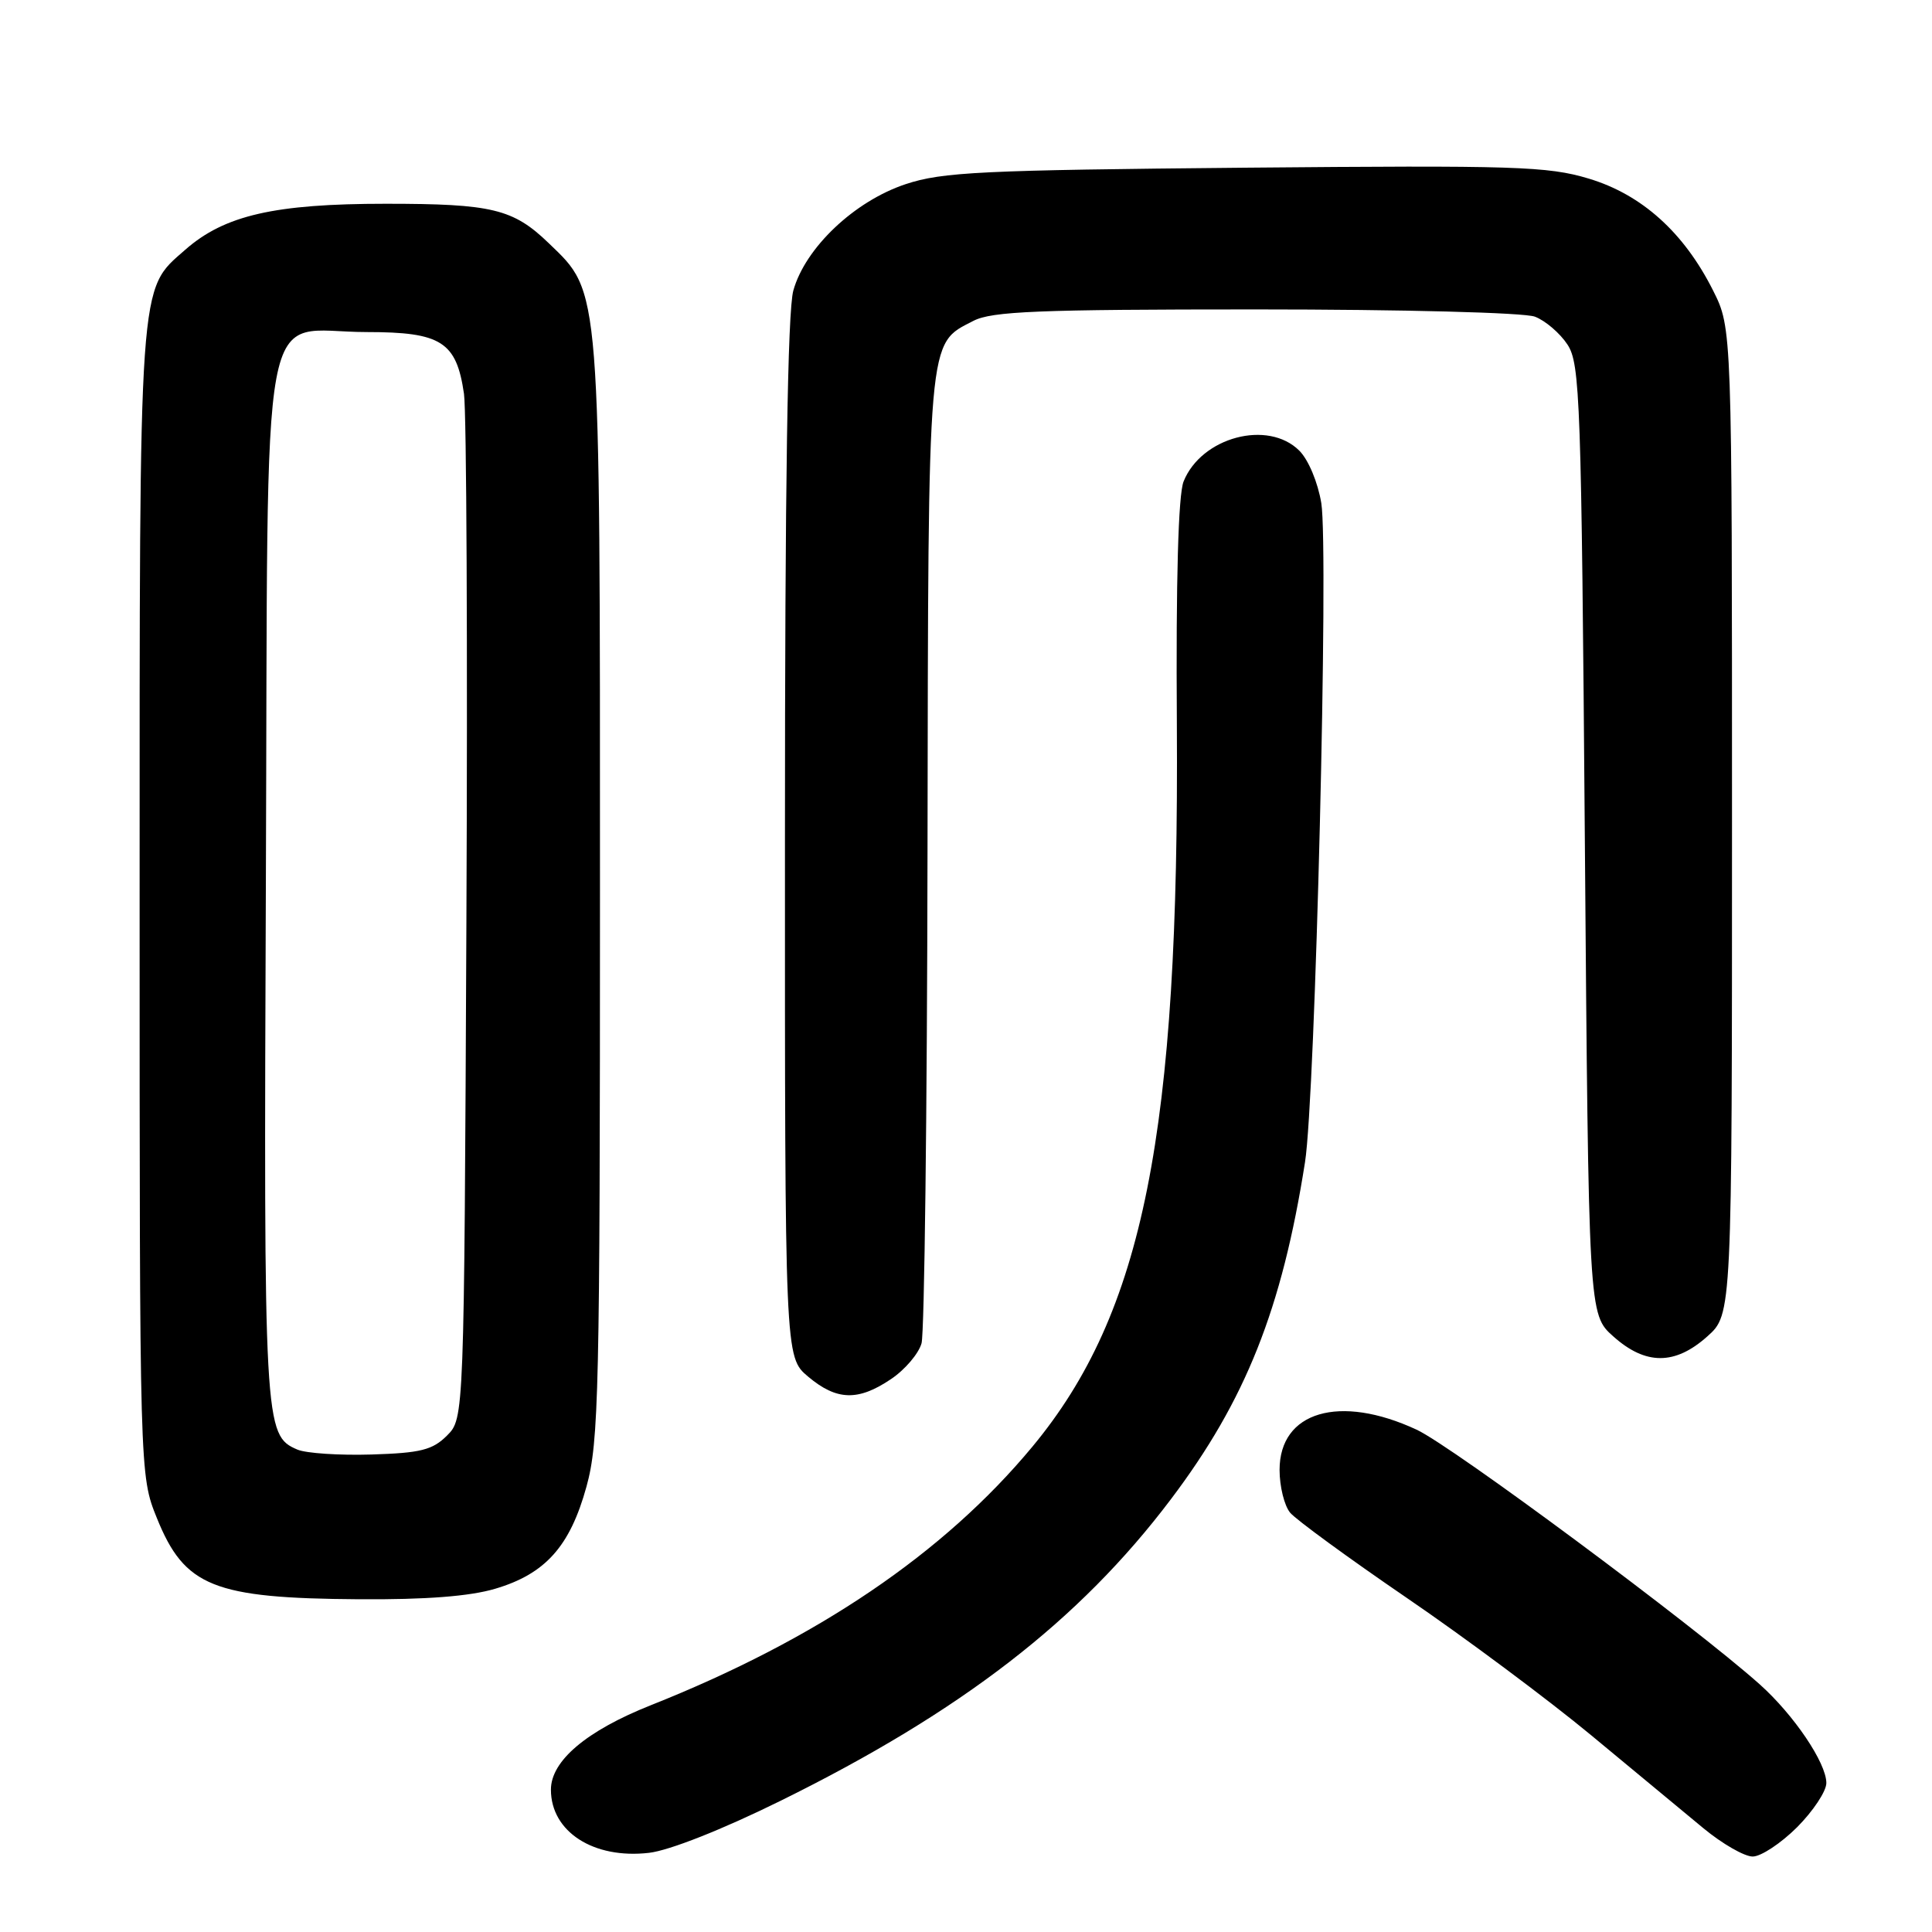 <?xml version="1.0" encoding="UTF-8" standalone="no"?>
<!DOCTYPE svg PUBLIC "-//W3C//DTD SVG 1.1//EN" "http://www.w3.org/Graphics/SVG/1.1/DTD/svg11.dtd" >
<svg xmlns="http://www.w3.org/2000/svg" xmlns:xlink="http://www.w3.org/1999/xlink" version="1.1" viewBox="0 0 256 256">
 <g >
 <path fill="currentColor"
d=" M 103.50 238.58 C 127.39 226.79 143.03 214.71 155.14 198.67 C 165.05 185.56 169.87 173.44 172.92 154.00 C 174.29 145.34 176.07 72.81 175.08 66.67 C 174.63 63.93 173.38 60.93 172.17 59.72 C 168.02 55.57 159.19 57.92 156.83 63.80 C 156.13 65.56 155.81 76.78 155.94 96.00 C 156.27 150.14 151.51 173.96 136.80 191.69 C 125.08 205.81 108.28 217.20 86.24 225.95 C 77.71 229.34 73.00 233.32 73.00 237.14 C 73.00 242.72 78.65 246.36 86.00 245.51 C 88.69 245.20 95.73 242.42 103.50 238.58 Z  M 238.12 242.12 C 240.25 239.98 242.00 237.35 242.00 236.26 C 242.00 233.60 237.71 227.25 233.19 223.20 C 224.48 215.42 192.48 191.66 187.71 189.44 C 177.50 184.69 169.55 187.03 169.55 194.77 C 169.55 196.96 170.18 199.51 170.95 200.44 C 171.72 201.36 178.68 206.45 186.42 211.74 C 194.17 217.03 205.15 225.22 210.84 229.93 C 216.53 234.64 223.22 240.19 225.71 242.25 C 228.20 244.31 231.14 246.00 232.24 246.00 C 233.34 246.00 235.98 244.25 238.12 242.12 Z  M 65.61 210.52 C 72.27 208.55 75.53 204.90 77.71 196.99 C 79.35 191.03 79.50 184.58 79.50 118.00 C 79.50 37.28 79.63 38.89 72.73 32.24 C 68.00 27.67 65.22 27.00 51.12 27.00 C 36.39 27.00 29.75 28.52 24.55 33.09 C 18.33 38.55 18.50 36.12 18.50 119.50 C 18.50 195.50 18.50 195.50 20.79 201.16 C 24.46 210.24 28.28 211.78 47.57 211.91 C 56.42 211.97 62.24 211.52 65.61 210.52 Z  M 118.06 182.74 C 119.91 181.50 121.73 179.36 122.11 177.99 C 122.49 176.62 122.85 147.24 122.90 112.70 C 123.01 43.83 122.85 45.68 128.97 42.52 C 131.42 41.25 137.52 41.00 166.39 41.00 C 185.88 41.00 201.96 41.42 203.38 41.96 C 204.76 42.48 206.71 44.15 207.70 45.66 C 209.37 48.21 209.54 52.89 210.00 111.29 C 210.50 174.17 210.50 174.17 213.77 177.08 C 218.05 180.91 221.95 180.91 226.23 177.08 C 229.50 174.16 229.50 174.16 229.50 108.83 C 229.50 43.50 229.50 43.50 227.00 38.51 C 223.14 30.81 217.54 25.77 210.50 23.66 C 205.07 22.03 200.77 21.90 165.00 22.22 C 130.07 22.54 124.86 22.79 120.01 24.40 C 113.22 26.65 106.70 32.83 105.12 38.50 C 104.36 41.25 104.01 63.95 104.01 111.16 C 104.00 179.82 104.00 179.82 107.08 182.41 C 110.86 185.59 113.70 185.68 118.06 182.74 Z  M 39.41 192.08 C 35.00 190.19 34.94 189.12 35.23 116.65 C 35.55 36.30 34.13 44.00 48.61 44.00 C 58.47 44.00 60.48 45.28 61.48 52.18 C 61.82 54.56 61.97 86.08 61.80 122.22 C 61.50 187.95 61.50 187.95 59.23 190.22 C 57.32 192.13 55.74 192.53 49.23 192.73 C 44.98 192.86 40.56 192.57 39.41 192.08 Z "/>
</g>
</svg>